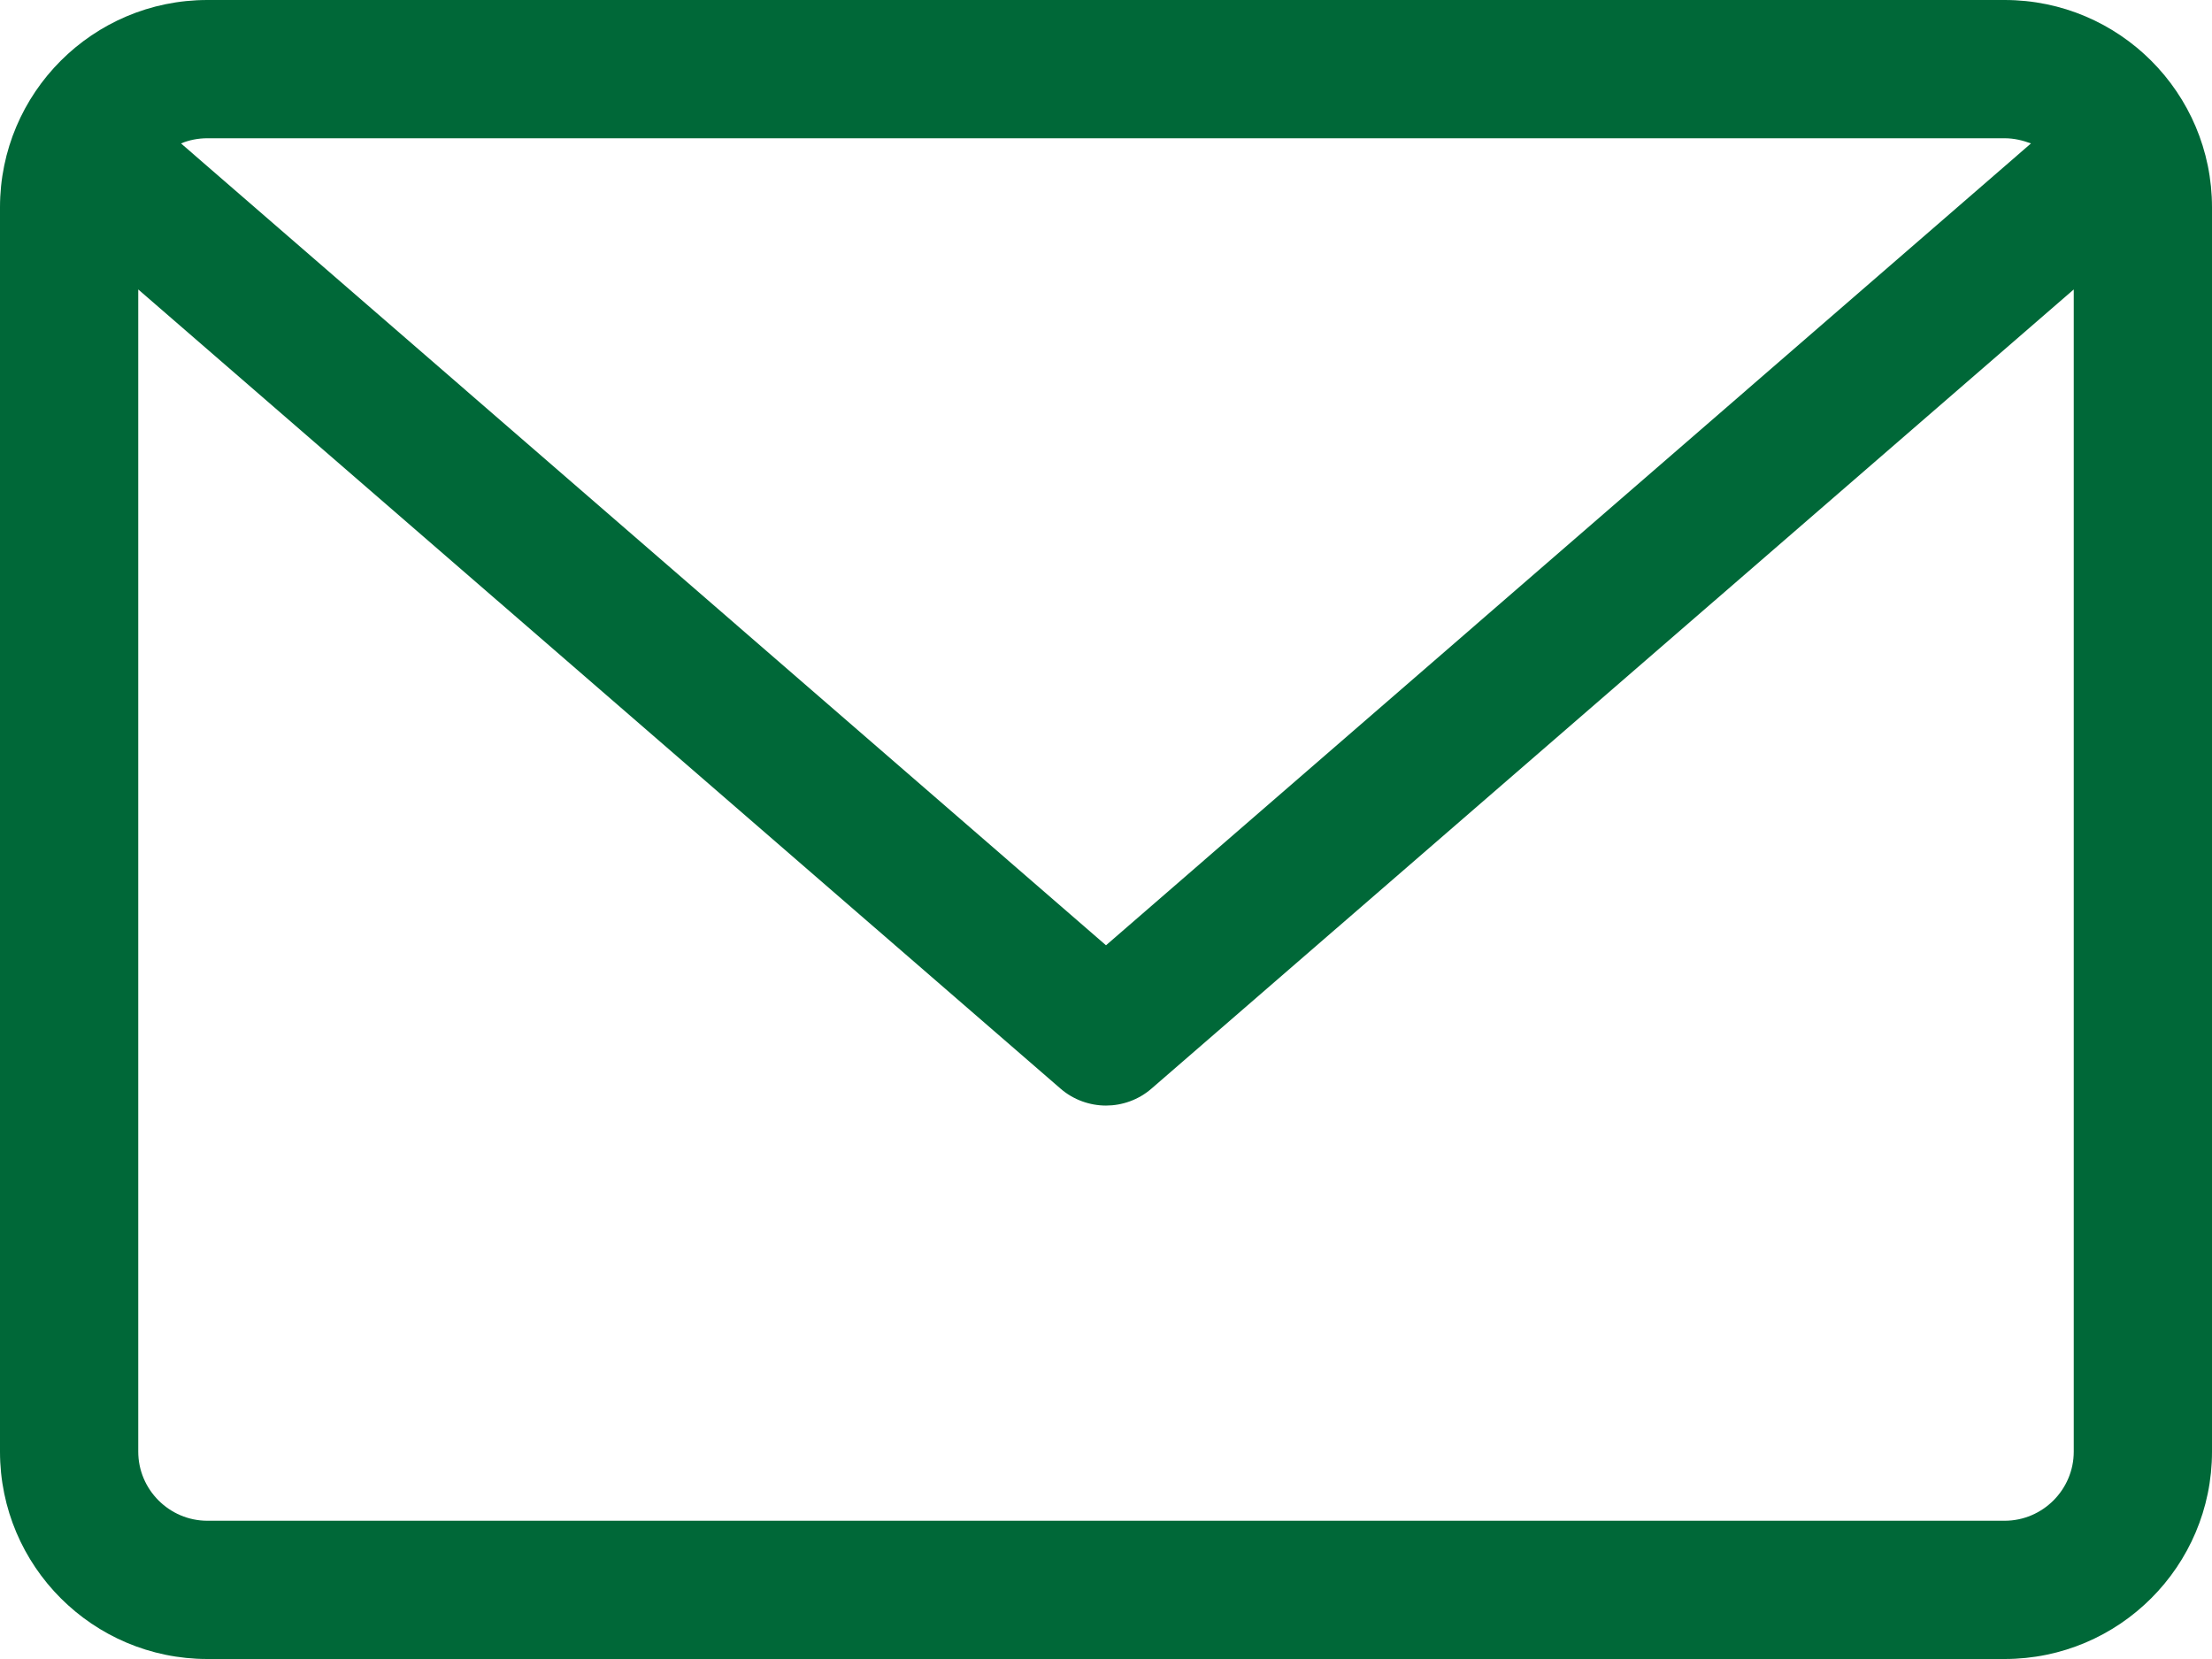 <?xml version="1.0" encoding="utf-8"?>
<!-- Generator: Adobe Illustrator 19.2.1, SVG Export Plug-In . SVG Version: 6.00 Build 0)  -->
<svg version="1.1" id="Capa_1" xmlns="http://www.w3.org/2000/svg" x="0px" y="0px"
     viewBox="0 0 512 384" style="enable-background:new 0 0 512 384;" xml:space="preserve">
<style type="text/css">
	.st0{fill:#006838;}
</style>
<path class="st0" d="M464,0H48C21.5,0,0,21.5,0,48v288c0,26.5,21.5,48,48,48h416c26.5,0,48-21.5,48-48V48C512,21.5,490.5,0,464,0z
	 M464,32c2.2,0,4.2,0.5,6.1,1.2L256,218.8L41.9,33.2c1.9-0.8,4-1.2,6.1-1.2L464,32z M464,352H48c-8.8,0-16-7.2-16-16V67l213.5,185
	c3,2.6,6.8,3.9,10.5,3.9c3.7,0,7.5-1.3,10.5-3.9L480,67v269C480,344.8,472.8,352,464,352z"/>
</svg>
